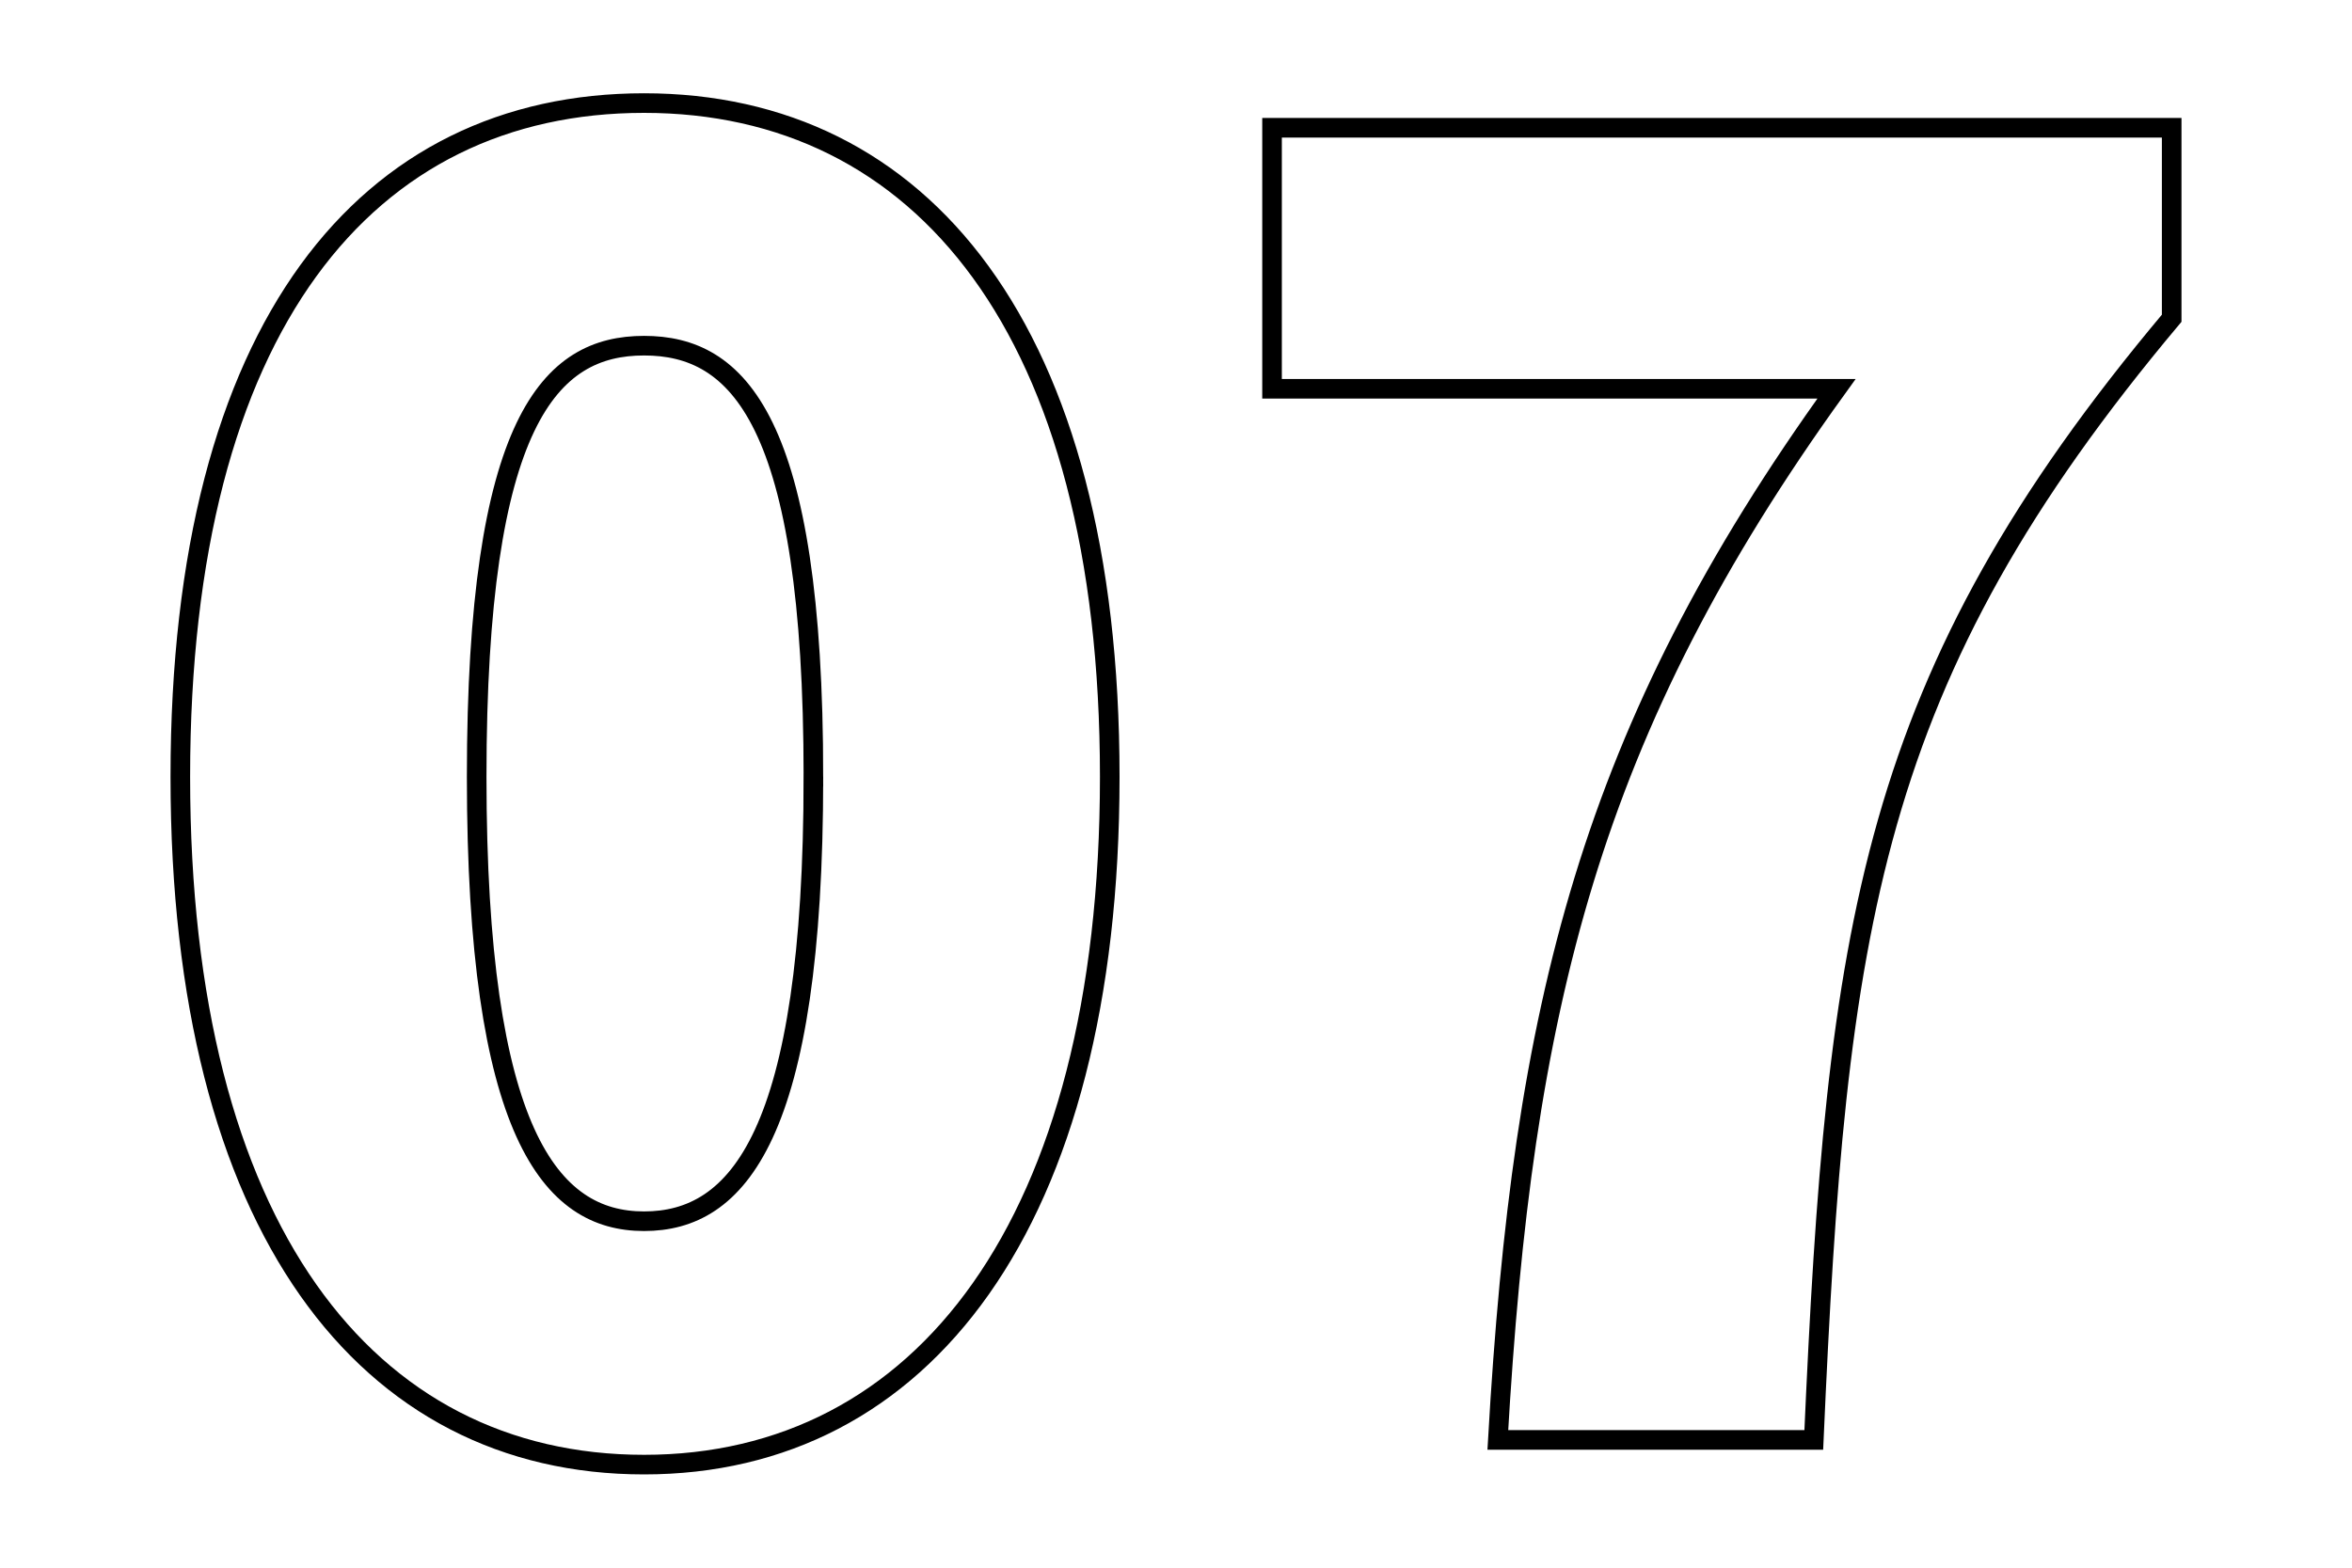 <svg id="圖層_1" data-name="圖層 1" xmlns="http://www.w3.org/2000/svg" viewBox="0 0 60 40"><defs><style>.cls-1{fill:none;stroke:#000;stroke-width:0.5px;}</style></defs><path class="cls-1" d="M4.6,19.82C4.6,8.3,9.37,2.63,16.43,2.63S28.31,8.39,28.31,19.82,23.5,37.37,16.43,37.37,4.6,31.34,4.6,19.82Zm16.15,0c0-9.13-1.93-11-4.32-11s-4.27,1.9-4.27,11,1.89,11.34,4.27,11.34S20.75,29,20.75,19.82Z"/><path class="cls-1" d="M46.85,9.92H32.45V3.26H55.4V8.12c-7.74,9.22-8.55,15.52-9.13,28.62H38.21C38.84,25.71,40.55,18.65,46.85,9.92Z"/></svg>